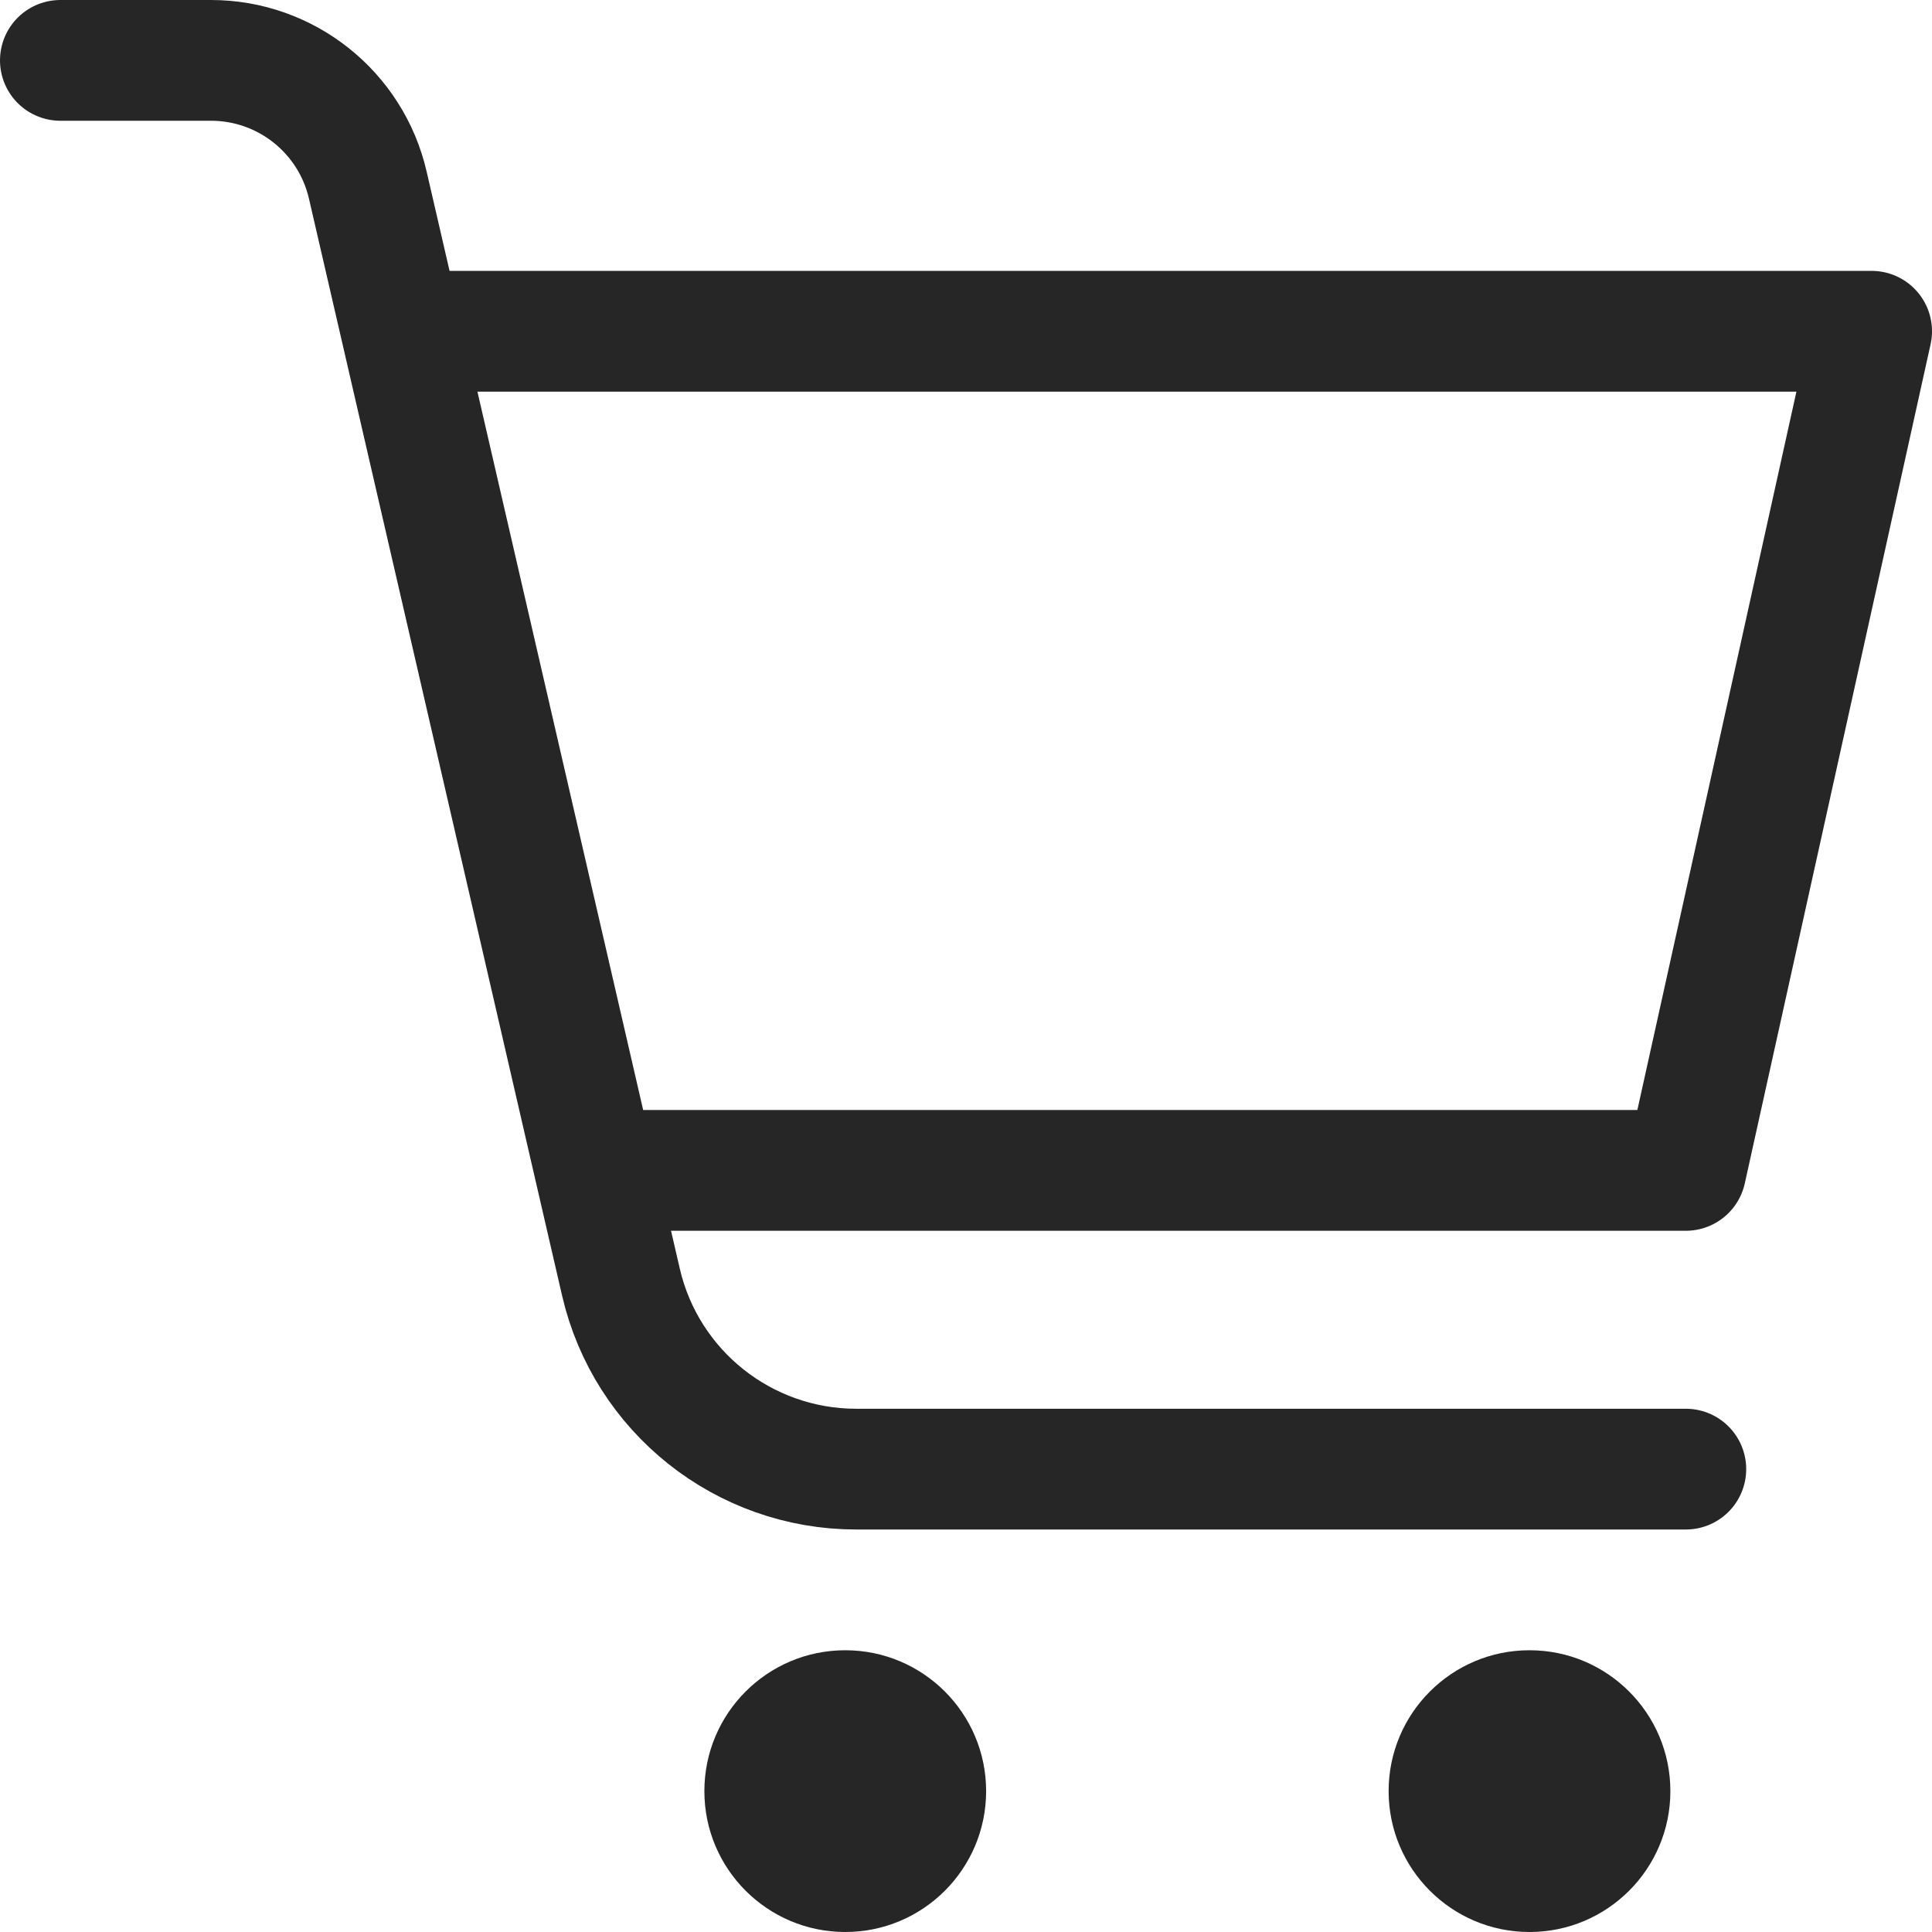 <svg width="24" height="24" viewBox="0 0 24 24" fill="none" xmlns="http://www.w3.org/2000/svg">
<path d="M0.75 0.75H2.621C3.552 0.75 4.36 1.393 4.569 2.3L4.988 4.115M20.942 18.25H10.636C9.24 18.25 8.027 17.286 7.713 15.925L7.393 14.539M4.988 4.115H23.25L20.942 14.539H7.393M4.988 4.115L7.393 14.539" stroke="black" stroke-opacity="0.851" stroke-width="1.5" stroke-linecap="round" stroke-linejoin="round"/>
<circle cx="10.5" cy="22.25" r="1.75" fill="black" fill-opacity="0.851"/>
<circle cx="19" cy="22.25" r="1.75" fill="black" fill-opacity="0.851"/>
</svg>
